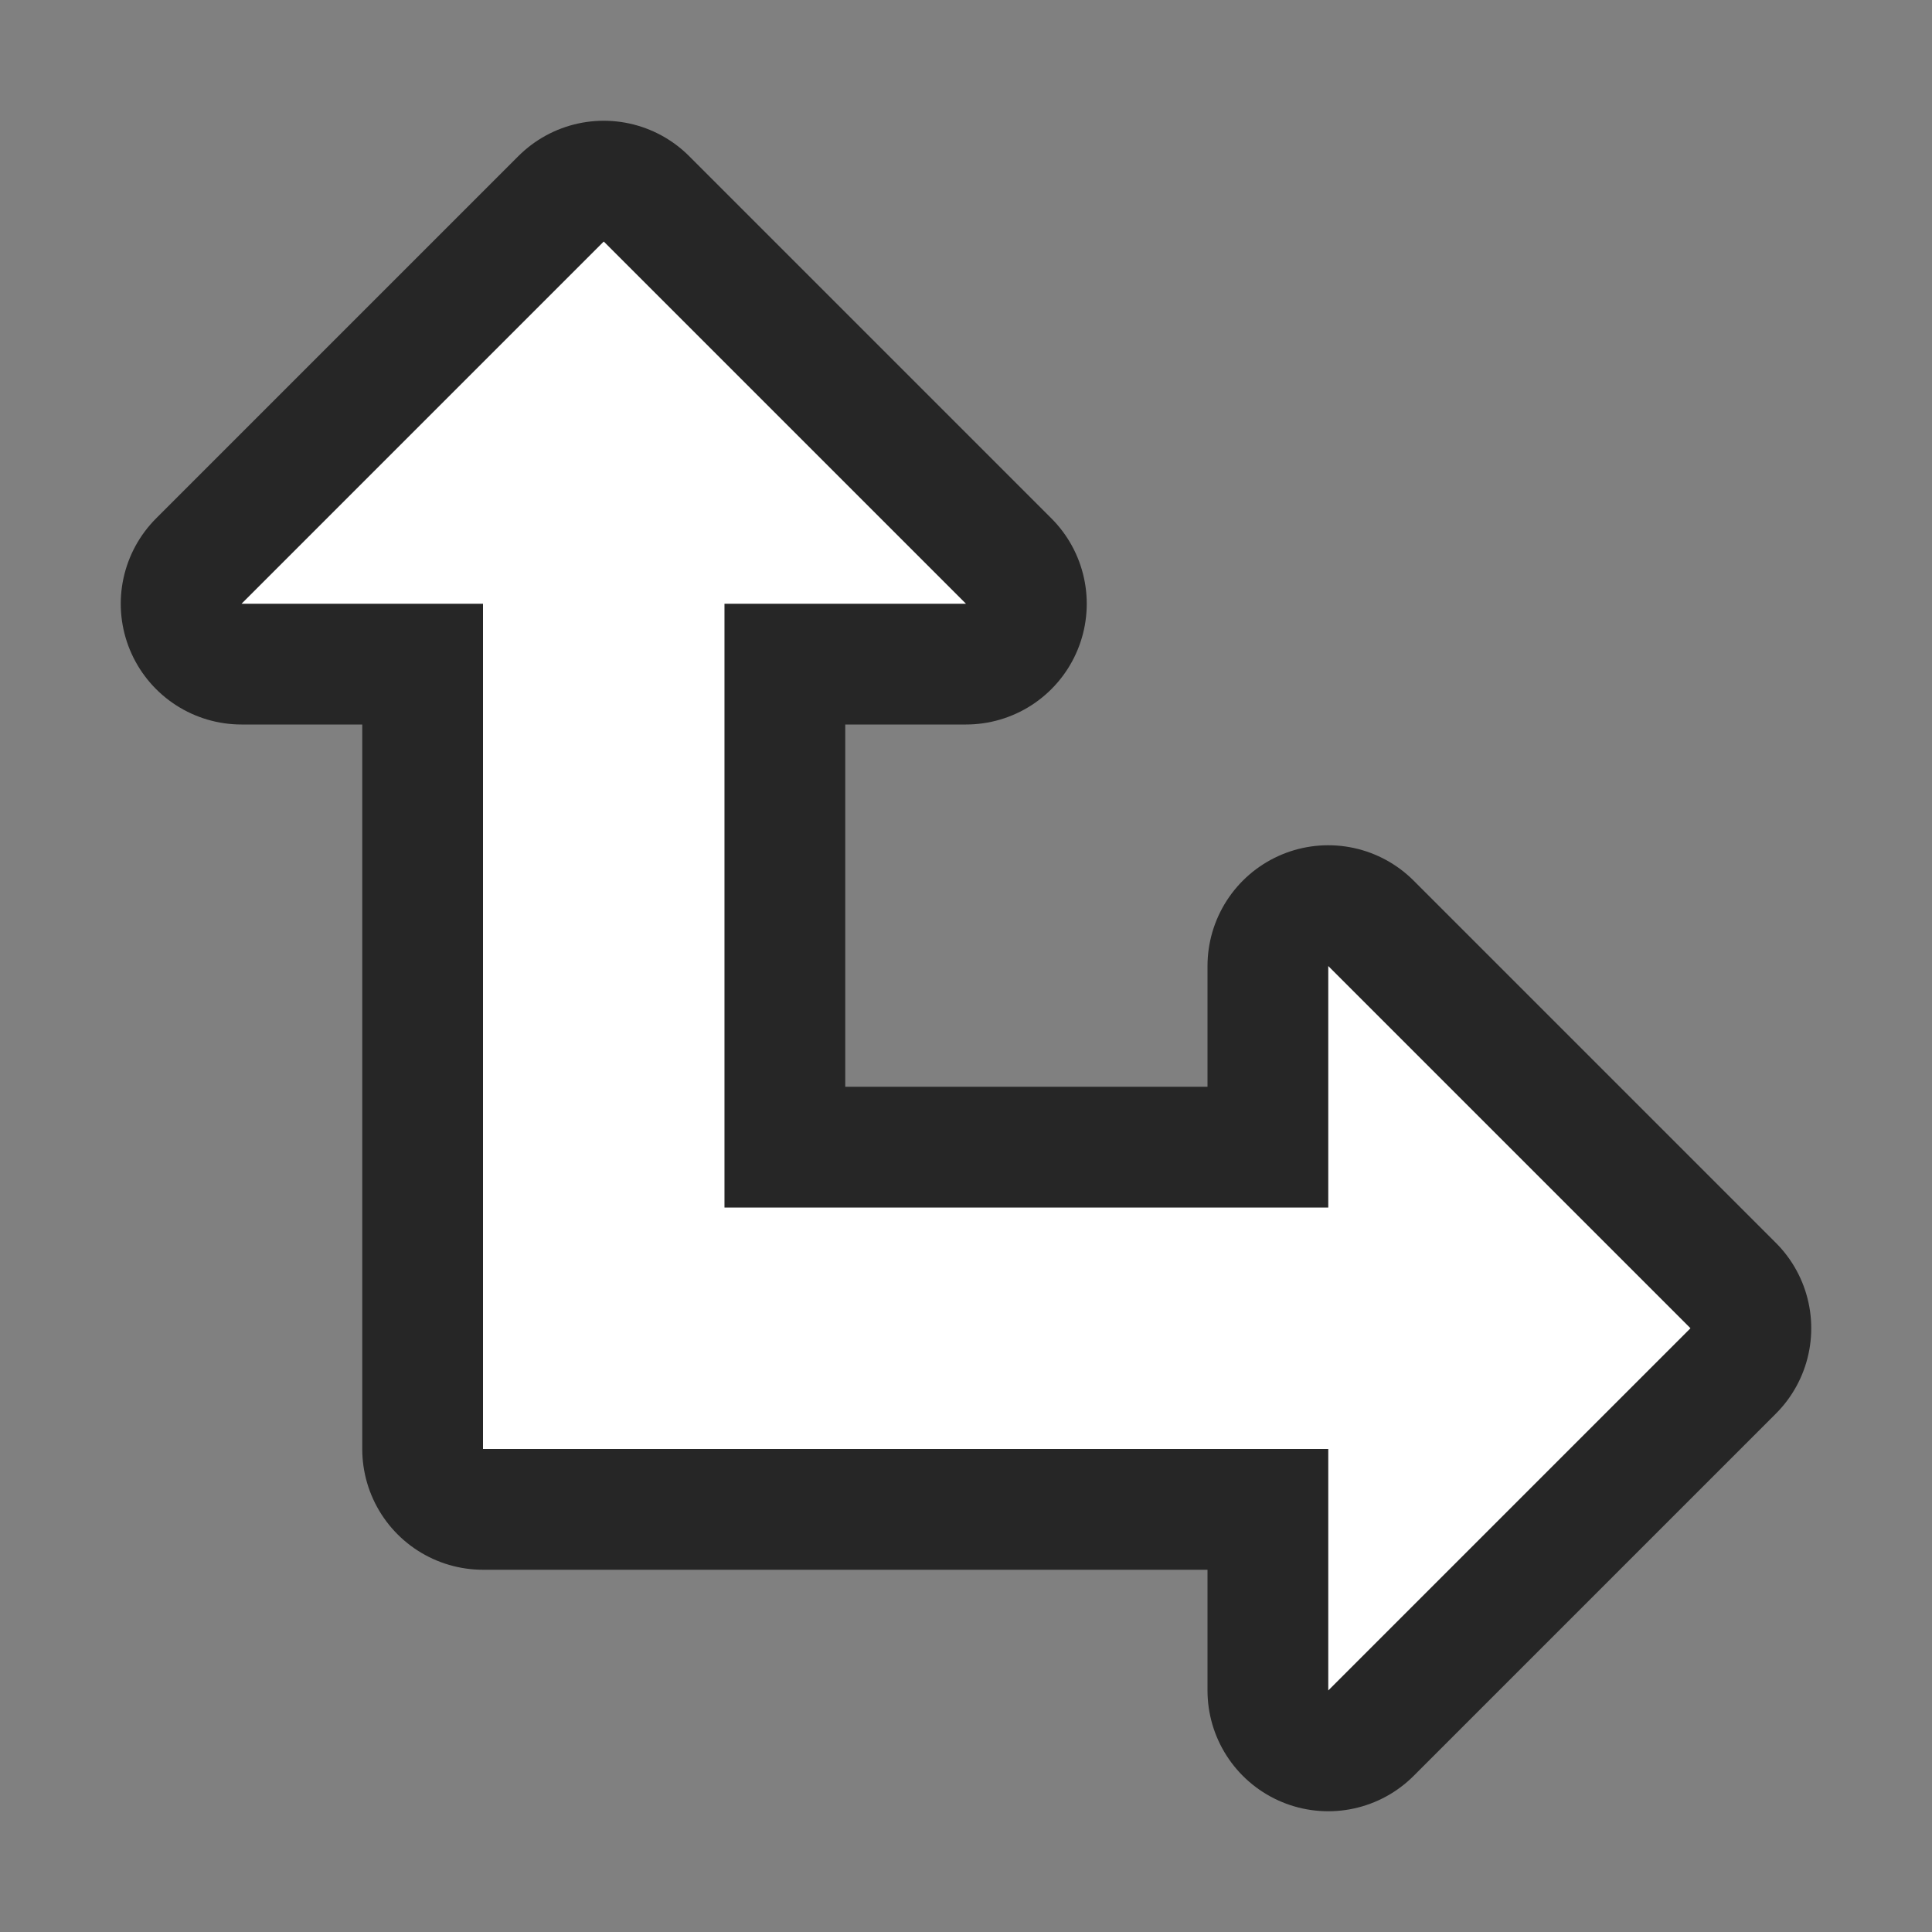 <svg xmlns="http://www.w3.org/2000/svg" viewBox="0 0 16 16"><rect x="0" y="0" width="16" height="16" fill="#808080" stroke="none"/>/&gt;<path d="M5 2L2 5h2v7h7v2l3-3-3-3v2H6V5h2z" stroke="#000" opacity=".7" stroke-width="2" stroke-linejoin="round"/><path d="M5 2L2 5h2v7h7v2l3-3-3-3v2H6V5h2z" fill="#fff"/></svg>